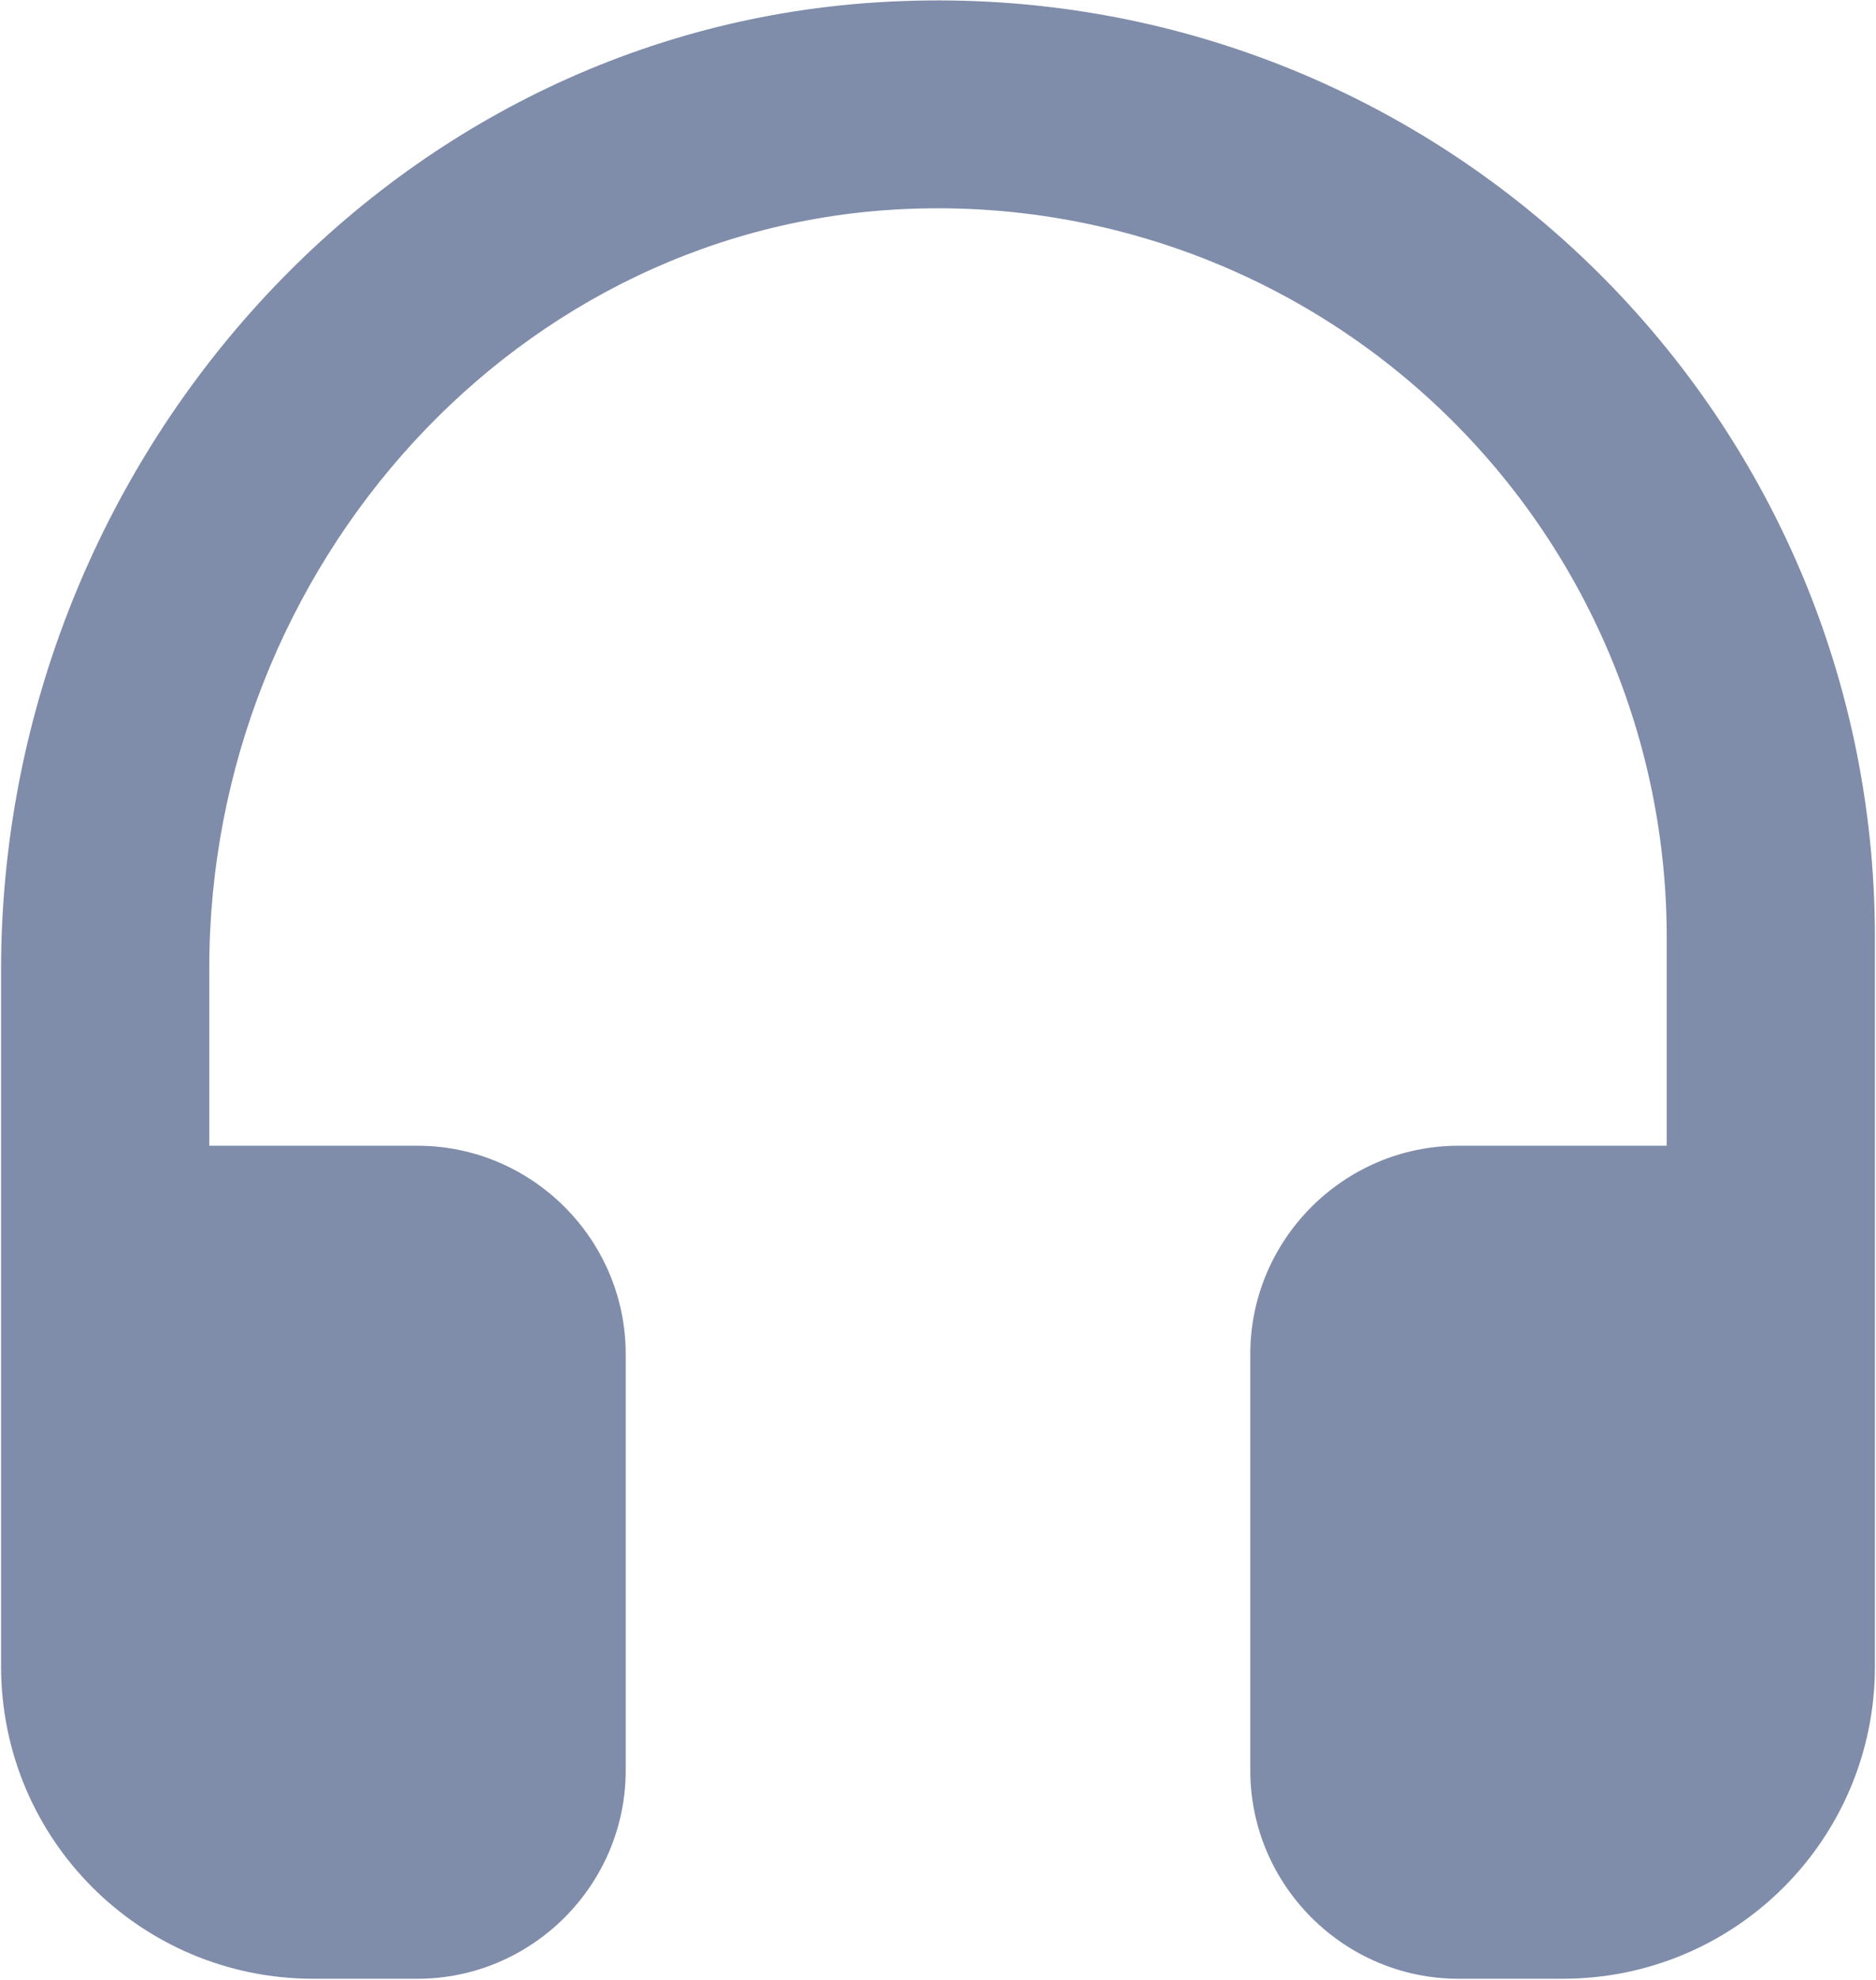 <svg width="217" height="229" viewBox="0 0 217 229" fill="none" xmlns="http://www.w3.org/2000/svg">
<path d="M101.275 0.283C43.716 4.015 0.125 54.47 0.125 112.15V192.708C0.125 212.697 16.261 228.833 36.25 228.833H48.292C61.538 228.833 72.375 217.996 72.375 204.75V156.583C72.375 143.337 61.538 132.5 48.292 132.5H24.208V111.909C24.208 65.669 59.852 25.45 105.971 24.125C117.252 23.786 128.485 25.716 139.005 29.801C149.526 33.885 159.119 40.04 167.216 47.901C175.313 55.763 181.749 65.169 186.142 75.565C190.536 85.96 192.797 97.131 192.792 108.417V132.5H168.708C155.463 132.5 144.625 143.337 144.625 156.583V204.75C144.625 217.996 155.463 228.833 168.708 228.833H180.75C200.739 228.833 216.875 212.697 216.875 192.708V108.417C216.875 46.161 164.373 -3.812 101.275 0.283Z" fill="#7F8CAA"/>
</svg>
